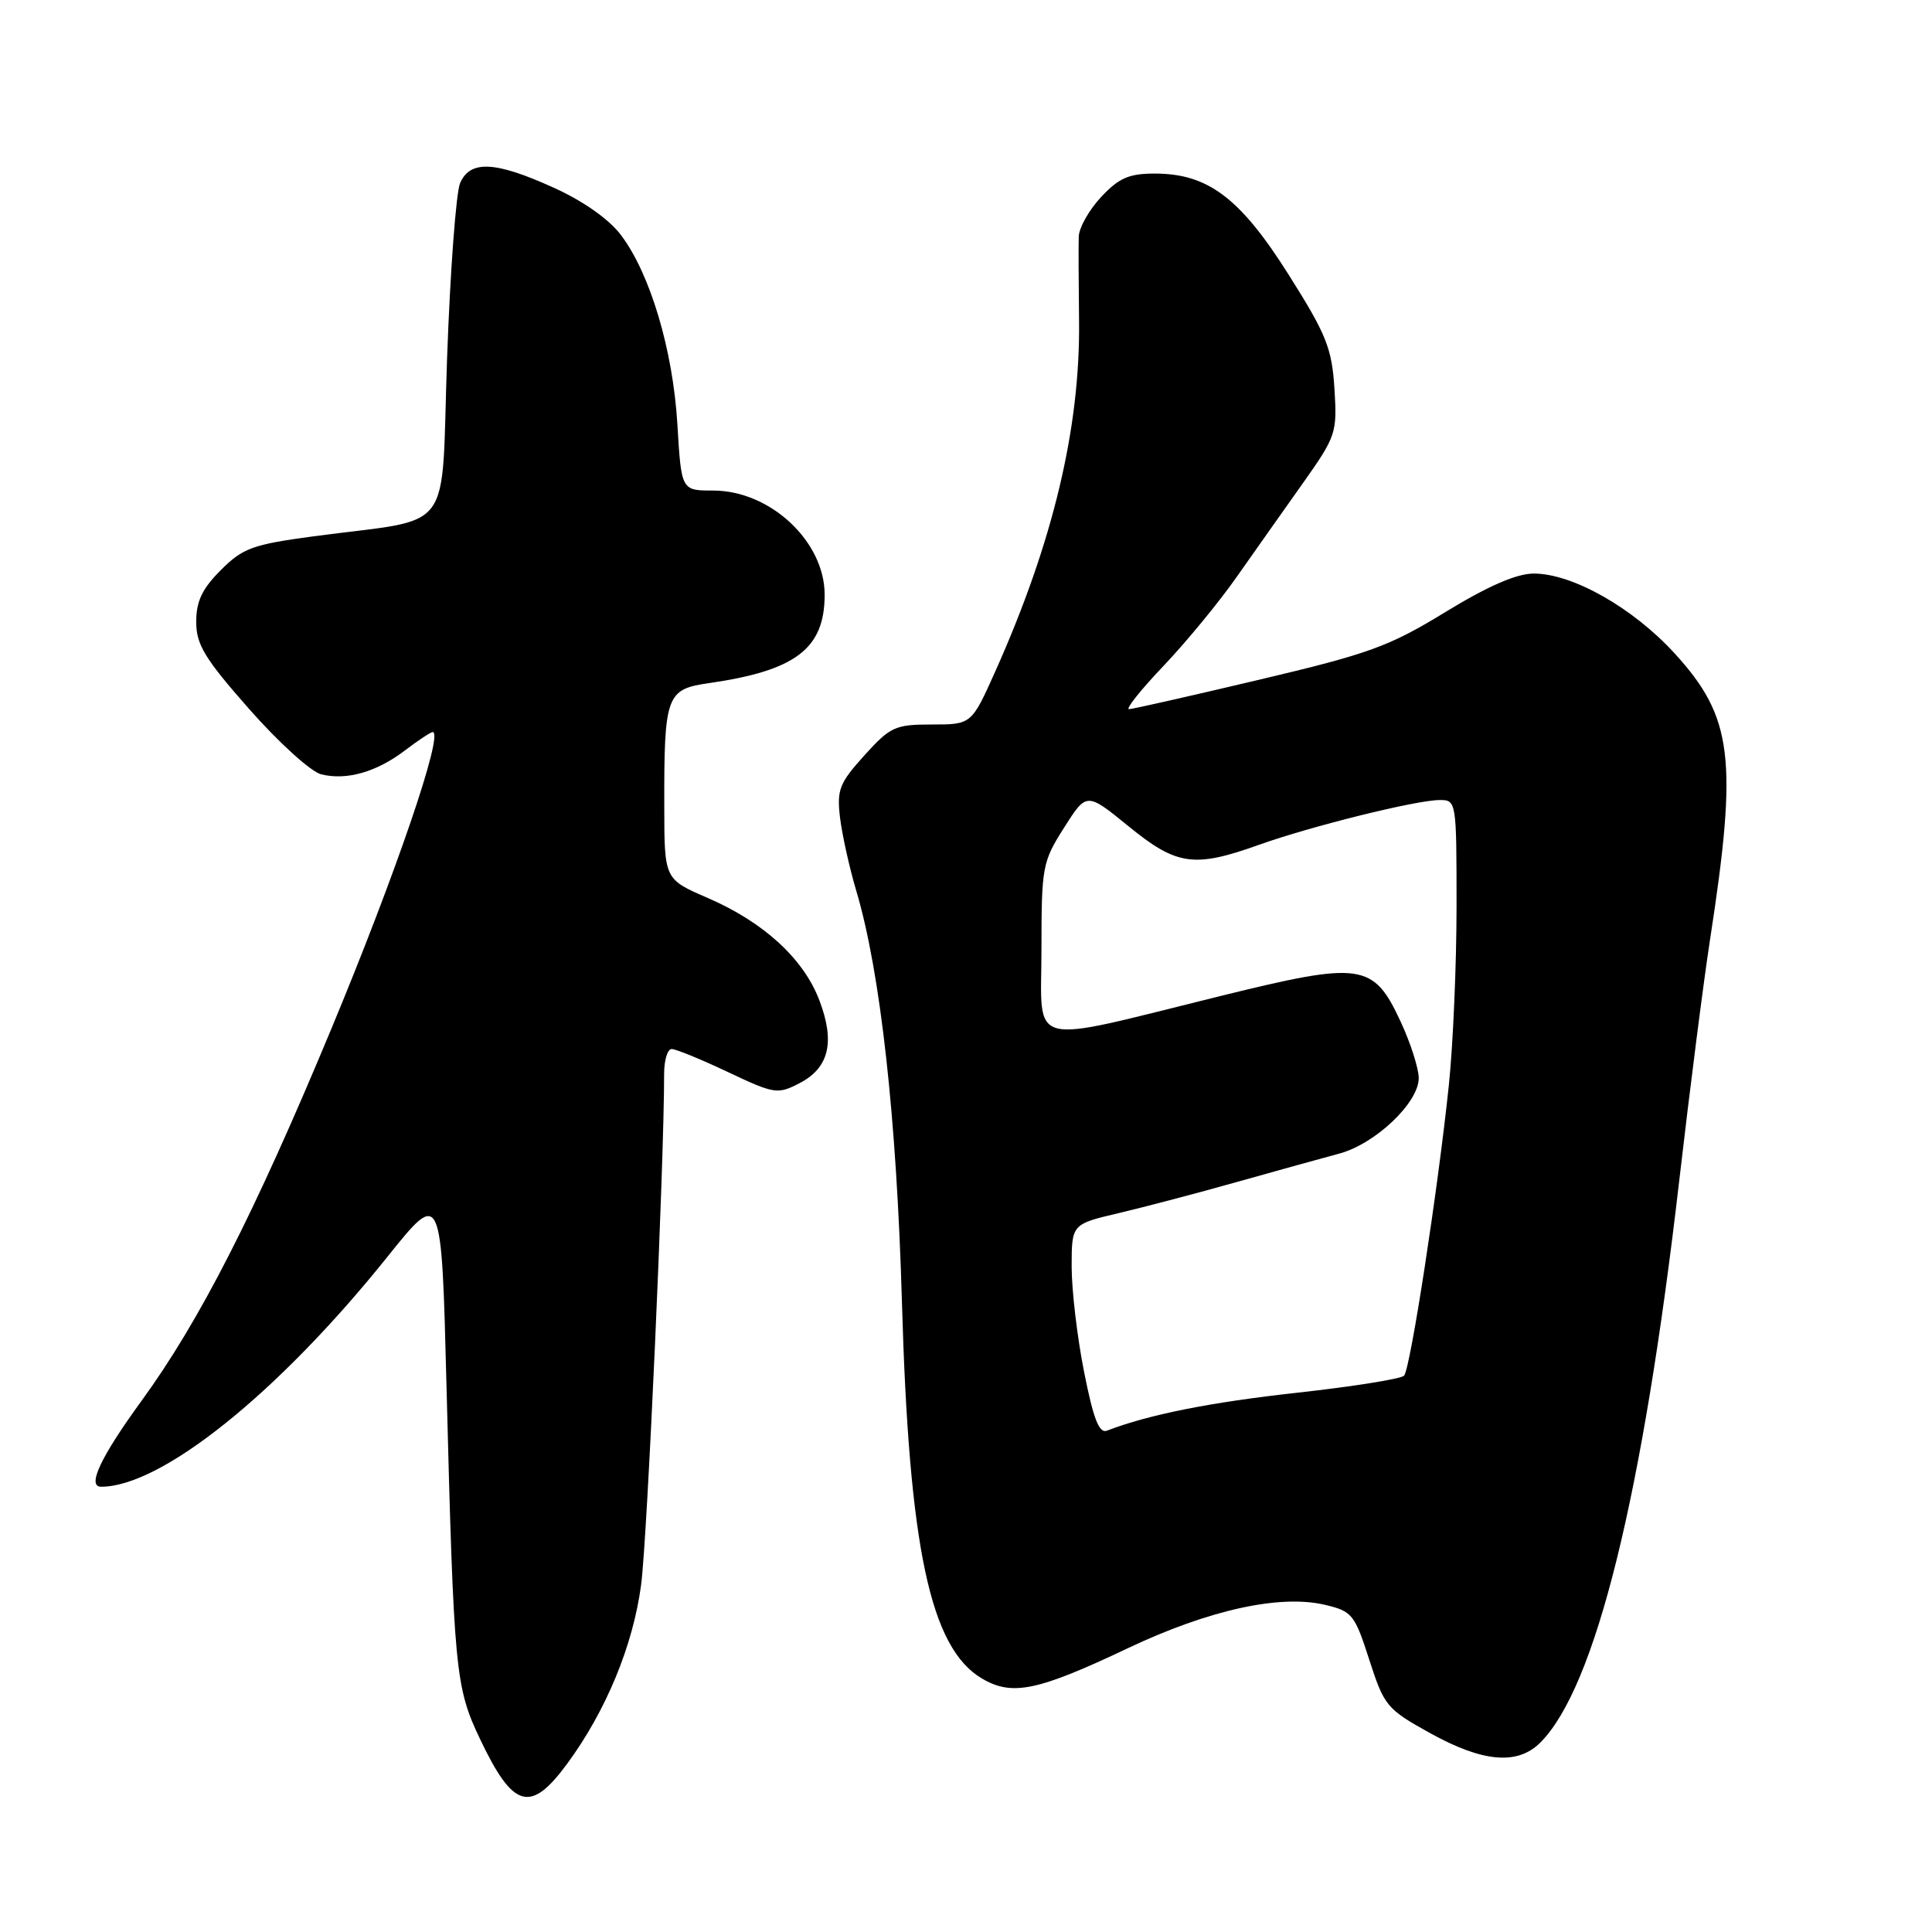 <?xml version="1.0" encoding="UTF-8" standalone="no"?>
<!DOCTYPE svg PUBLIC "-//W3C//DTD SVG 1.1//EN" "http://www.w3.org/Graphics/SVG/1.1/DTD/svg11.dtd" >
<svg xmlns="http://www.w3.org/2000/svg" xmlns:xlink="http://www.w3.org/1999/xlink" version="1.1" viewBox="0 0 256 256">
 <g >
 <path fill="currentColor"
d=" M 75.12 233.75 C 80.29 226.74 83.88 218.06 84.95 210.00 C 85.77 203.84 88.00 154.30 88.00 142.29 C 88.00 140.48 88.45 139.00 89.00 139.00 C 89.55 139.00 92.90 140.37 96.45 142.05 C 102.62 144.97 103.04 145.03 105.94 143.53 C 109.86 141.50 110.68 138.07 108.56 132.52 C 106.46 127.02 101.19 122.19 93.77 118.98 C 88.03 116.50 88.03 116.50 88.02 106.87 C 87.99 92.17 88.29 91.33 93.86 90.53 C 105.44 88.87 109.27 85.96 109.27 78.80 C 109.27 71.74 102.06 65.00 94.49 65.00 C 90.28 65.00 90.28 65.00 89.76 56.25 C 89.17 46.37 86.15 36.24 82.26 31.12 C 80.69 29.04 77.26 26.63 73.37 24.87 C 65.62 21.35 62.31 21.19 60.97 24.25 C 60.43 25.49 59.65 35.94 59.24 47.47 C 58.40 71.33 60.50 68.53 41.51 71.07 C 33.47 72.15 32.18 72.62 29.26 75.54 C 26.79 78.01 26.00 79.67 26.00 82.39 C 26.00 85.42 27.11 87.25 33.05 93.99 C 36.93 98.39 41.20 102.26 42.55 102.60 C 45.91 103.44 49.89 102.31 53.68 99.42 C 55.43 98.09 57.08 97.00 57.33 97.00 C 58.87 97.00 52.44 115.82 43.84 136.48 C 33.68 160.88 26.45 175.04 18.76 185.61 C 13.34 193.05 11.48 197.00 13.40 197.00 C 21.40 197.00 36.89 184.56 51.33 166.54 C 58.50 157.59 58.50 157.59 59.16 183.54 C 60.14 221.63 60.32 223.54 63.64 230.50 C 68.00 239.65 70.29 240.30 75.12 233.75 Z  M 204.10 230.90 C 211.40 223.60 217.67 198.26 222.50 156.50 C 223.90 144.40 225.74 130.00 226.59 124.50 C 230.29 100.50 229.61 95.02 221.90 86.58 C 216.38 80.54 208.37 76.00 203.24 76.00 C 200.95 76.00 197.21 77.63 191.52 81.10 C 184.05 85.67 181.44 86.62 166.83 90.07 C 157.85 92.20 150.09 93.95 149.60 93.97 C 149.10 93.99 151.15 91.41 154.16 88.25 C 157.16 85.09 161.52 79.80 163.83 76.50 C 166.15 73.20 170.11 67.59 172.63 64.04 C 177.05 57.79 177.19 57.36 176.82 51.49 C 176.48 46.13 175.75 44.31 170.76 36.41 C 164.34 26.23 160.06 23.00 153.02 23.00 C 149.59 23.00 148.26 23.58 145.90 26.11 C 144.31 27.81 142.97 30.18 142.94 31.36 C 142.90 32.54 142.92 37.55 142.98 42.50 C 143.15 56.69 139.53 71.85 131.91 88.90 C 128.73 96.00 128.73 96.00 123.48 96.00 C 118.60 96.00 117.97 96.29 114.52 100.11 C 111.21 103.78 110.87 104.65 111.31 108.36 C 111.59 110.63 112.55 114.97 113.45 118.00 C 116.66 128.75 118.81 148.11 119.51 172.50 C 120.44 205.11 123.25 218.35 130.11 222.41 C 134.11 224.77 137.46 224.08 149.46 218.39 C 160.19 213.31 169.61 211.24 175.57 212.65 C 179.17 213.50 179.50 213.91 181.44 219.94 C 183.41 226.05 183.76 226.47 189.50 229.65 C 196.49 233.52 201.08 233.92 204.10 230.90 Z  M 143.65 181.80 C 142.74 177.24 142.00 170.96 142.00 167.86 C 142.00 162.21 142.00 162.21 148.25 160.74 C 151.69 159.93 158.78 158.06 164.00 156.59 C 169.22 155.12 175.28 153.44 177.45 152.86 C 182.24 151.58 188.00 146.10 187.99 142.85 C 187.98 141.56 186.91 138.20 185.60 135.39 C 181.97 127.58 180.45 127.36 161.75 131.97 C 135.62 138.41 138.00 139.03 138.00 125.78 C 138.00 114.85 138.12 114.20 140.99 109.68 C 143.98 104.96 143.98 104.96 149.53 109.48 C 155.92 114.69 158.21 115.02 166.77 111.96 C 173.73 109.47 187.66 106.02 190.75 106.01 C 192.98 106.00 193.00 106.14 193.00 120.04 C 193.00 127.76 192.54 138.45 191.98 143.79 C 190.53 157.66 186.88 181.36 186.05 182.28 C 185.66 182.71 179.30 183.72 171.92 184.54 C 160.38 185.81 152.24 187.43 146.68 189.57 C 145.64 189.97 144.89 188.05 143.65 181.80 Z "/>
</g>
</svg>